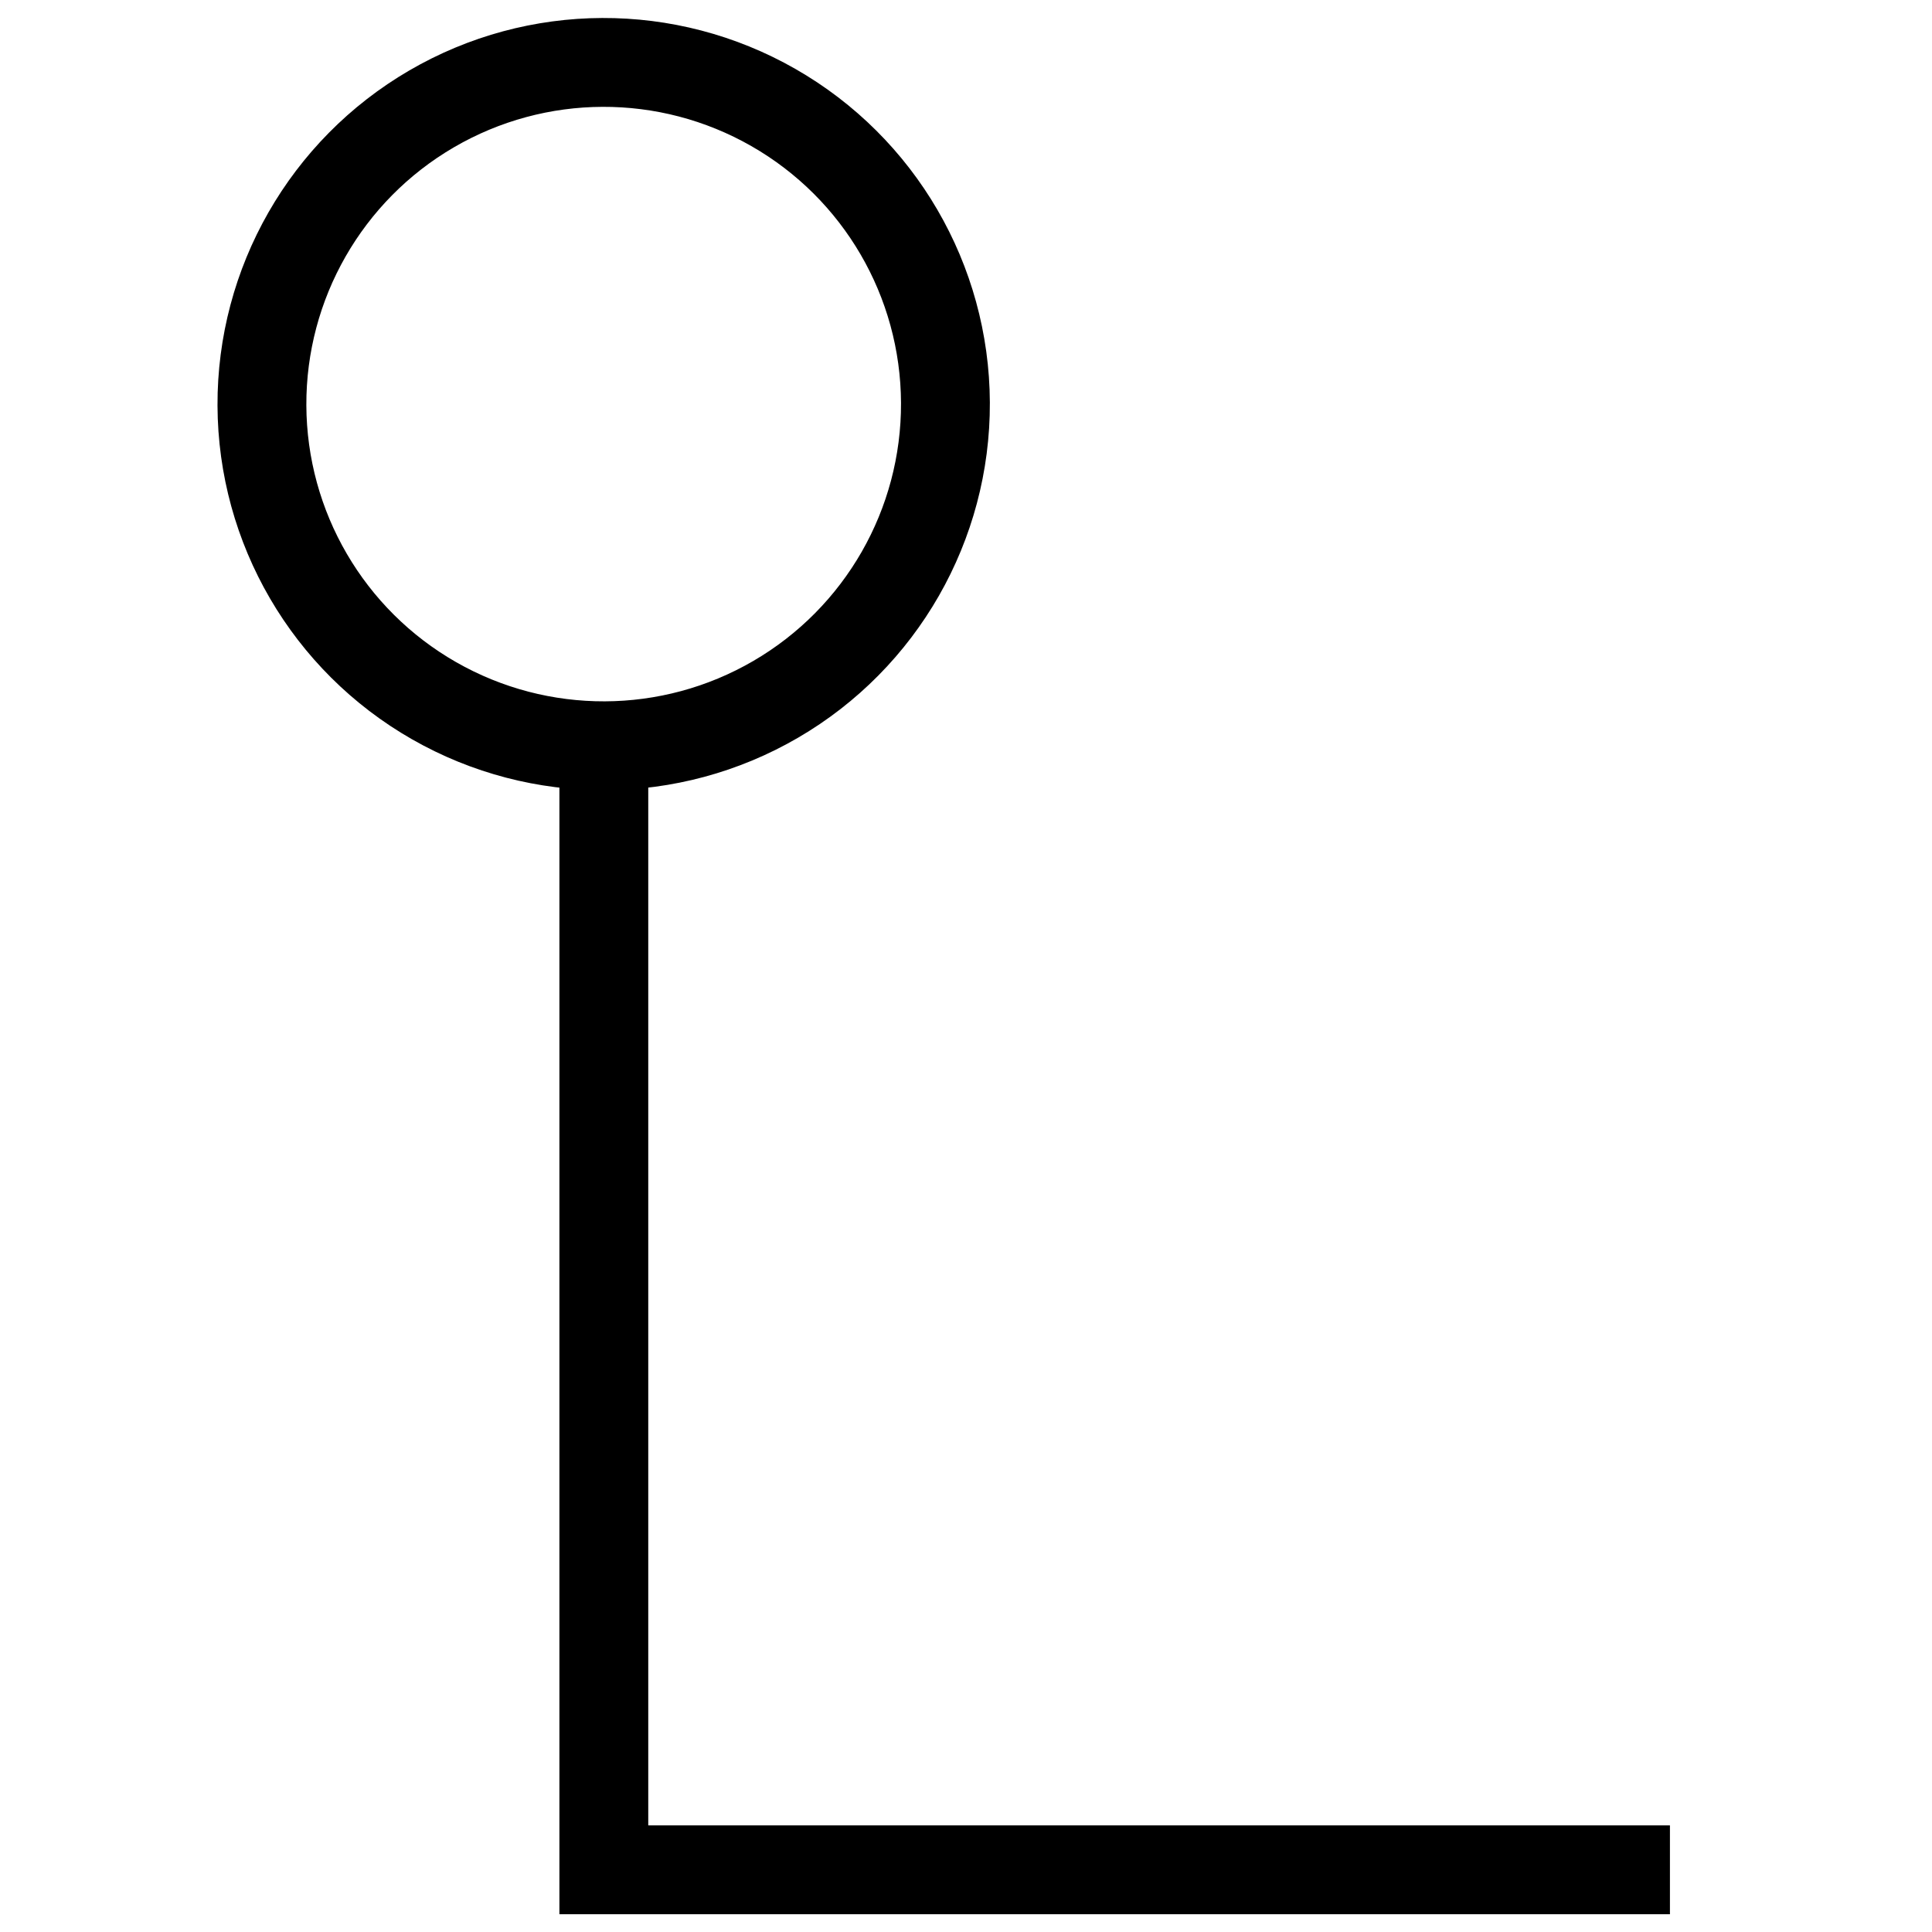 <svg class="svgOrigin" xmlns="http://www.w3.org/2000/svg" width="400" height="400" x="0px" y="0px" viewBox="0 0 400 400" enable-background="new 0 0 400 400">
<g>
	
		<ellipse transform="matrix(1 -0.004 0.004 1 -0.365 0.548)" fill="none" stroke="#000000" stroke-width="18.395" cx="125.016" cy="83.615" rx="70.757" ry="70.74"/>
	<polyline fill="none" stroke="#000000" stroke-width="18.395" points="125.016,154.355 125.016,387.124 
		345.741,387.124 	"/>
</g>
</svg>
